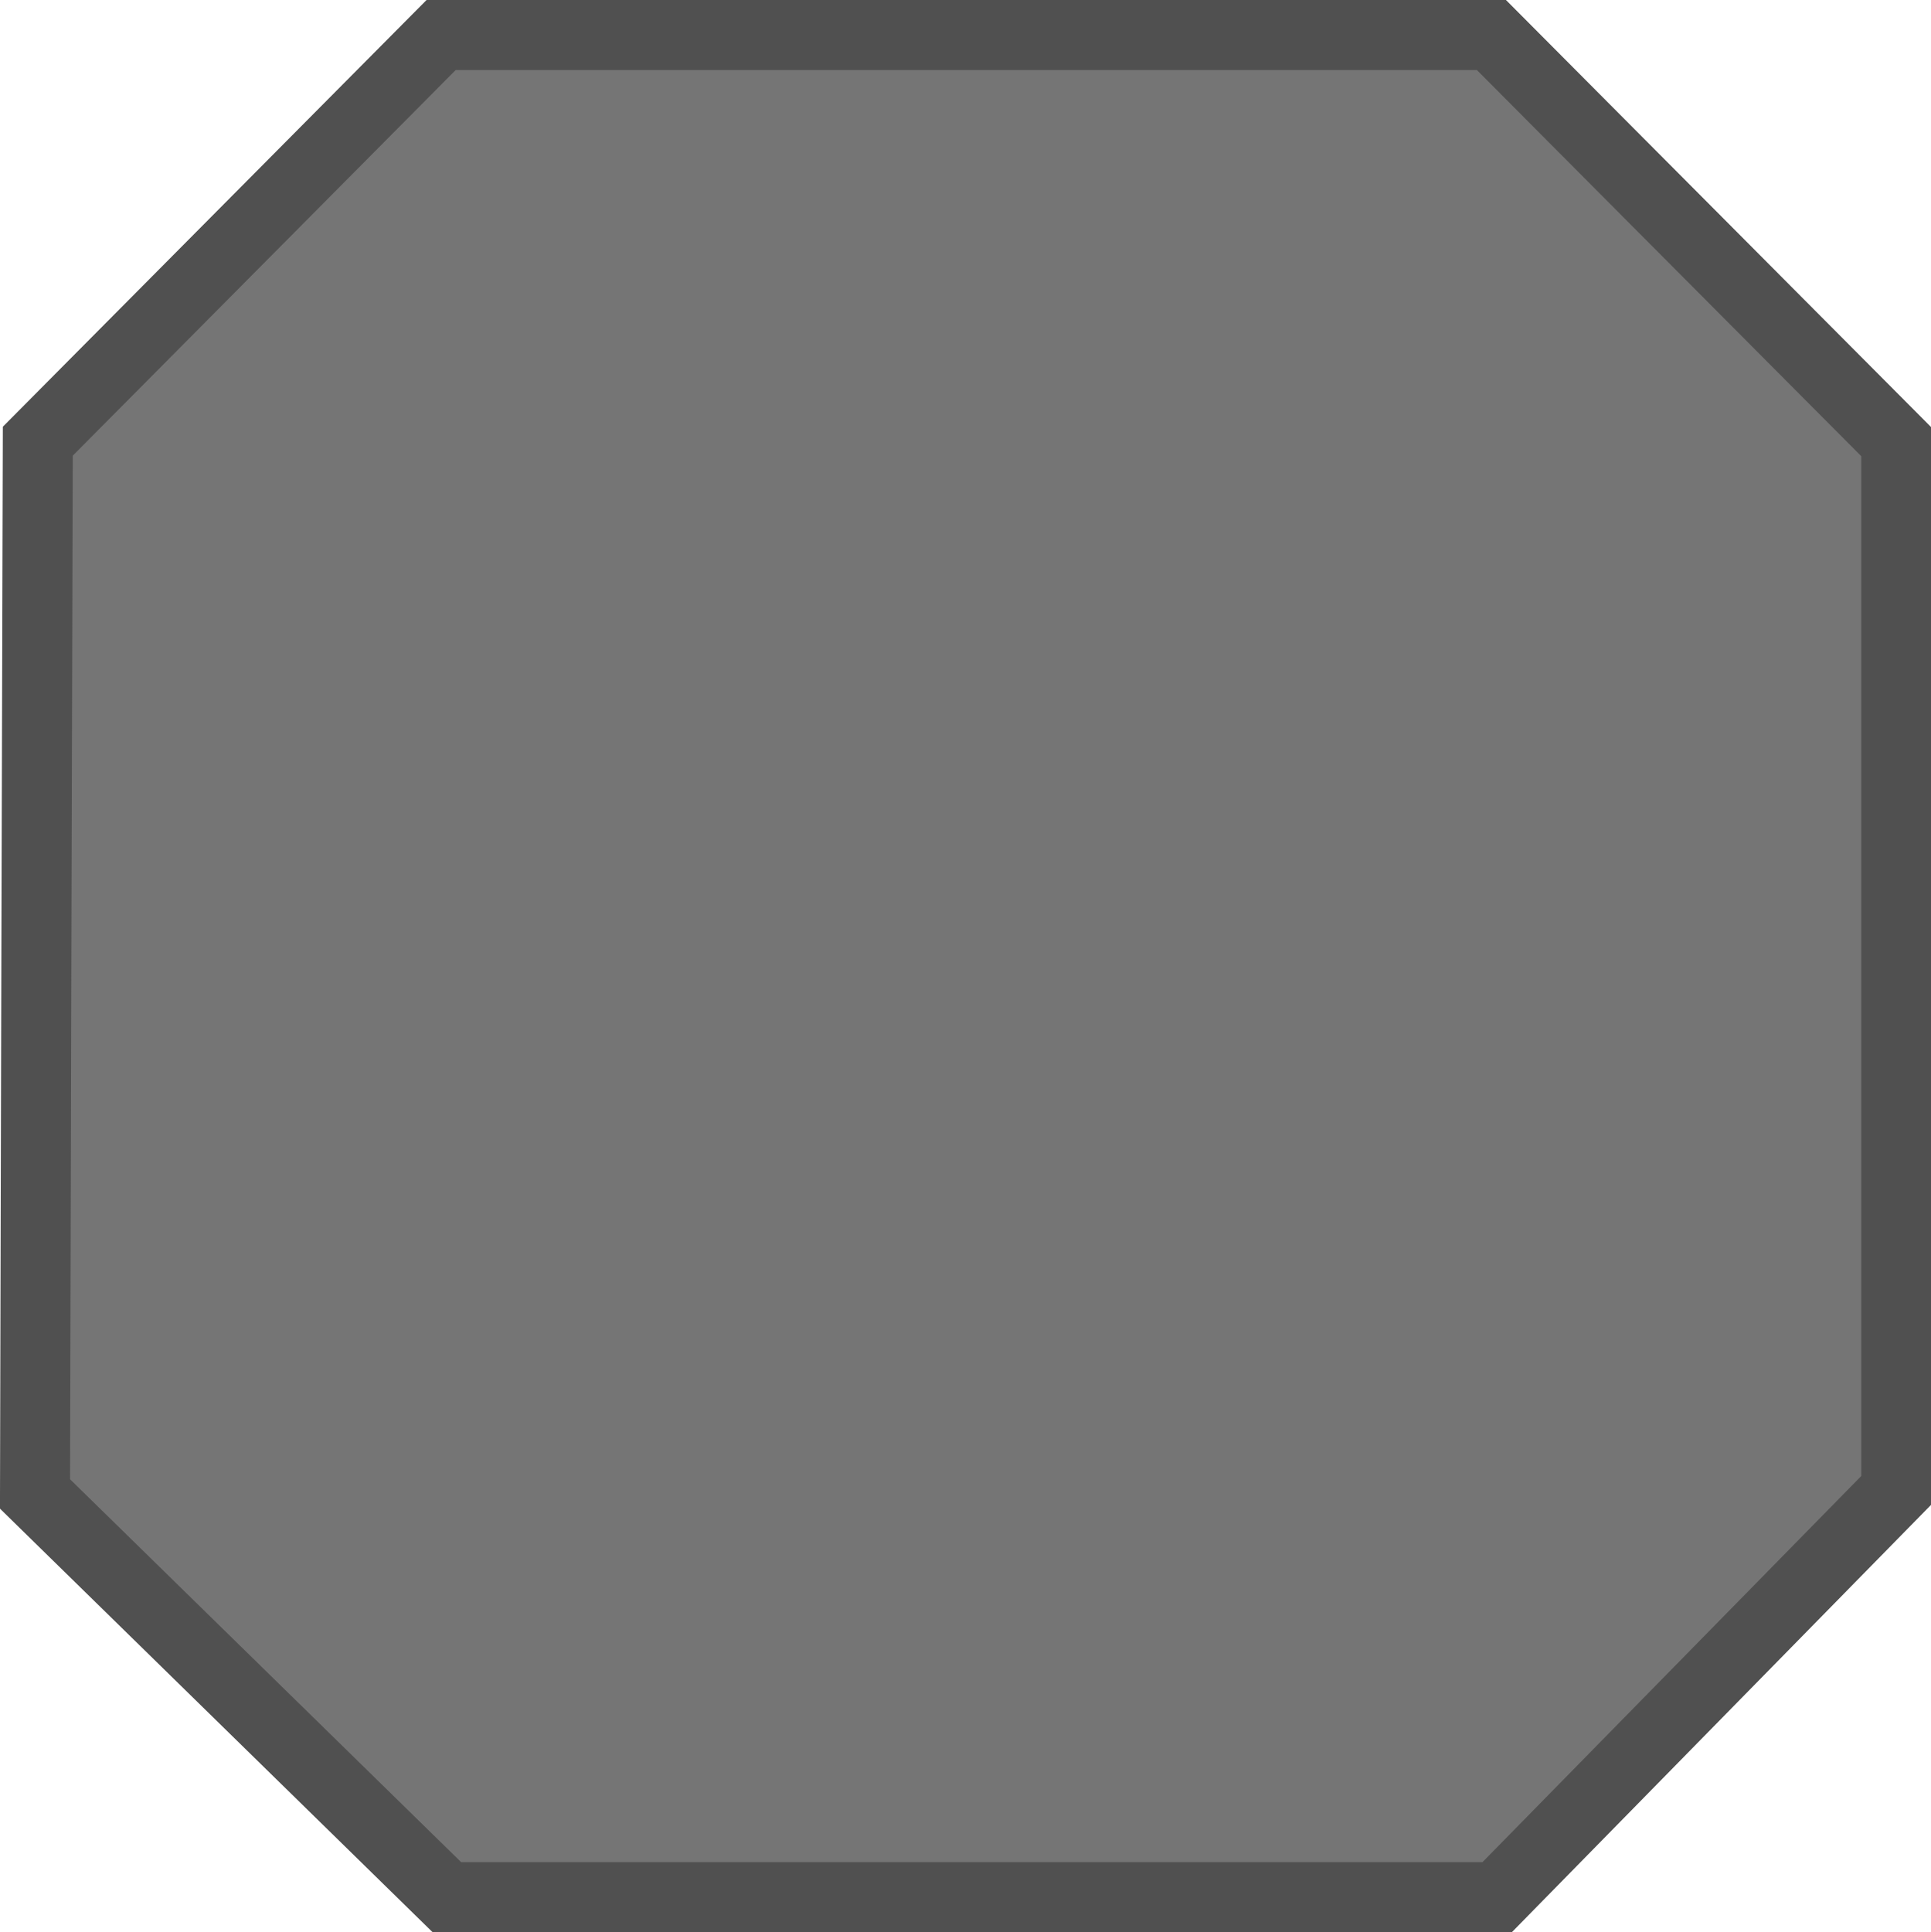 <svg xmlns="http://www.w3.org/2000/svg" viewBox="0 0 137.89 137.96"><defs><style>.cls-1{fill:#757575;stroke:#505050;stroke-miterlimit:10;stroke-width:5px;}</style></defs><title>Dial_Picture</title><g id="Layer_2" data-name="Layer 2"><g id="Game_Information" data-name="Game Information"><path class="cls-1" d="M31.91,135.46h75l28.5-29.05V31.54L106.5,2.5h-75L2.7,31.5q-.11,37.59-.2,75.17Q17.2,121.07,31.91,135.46Z"/></g></g></svg>